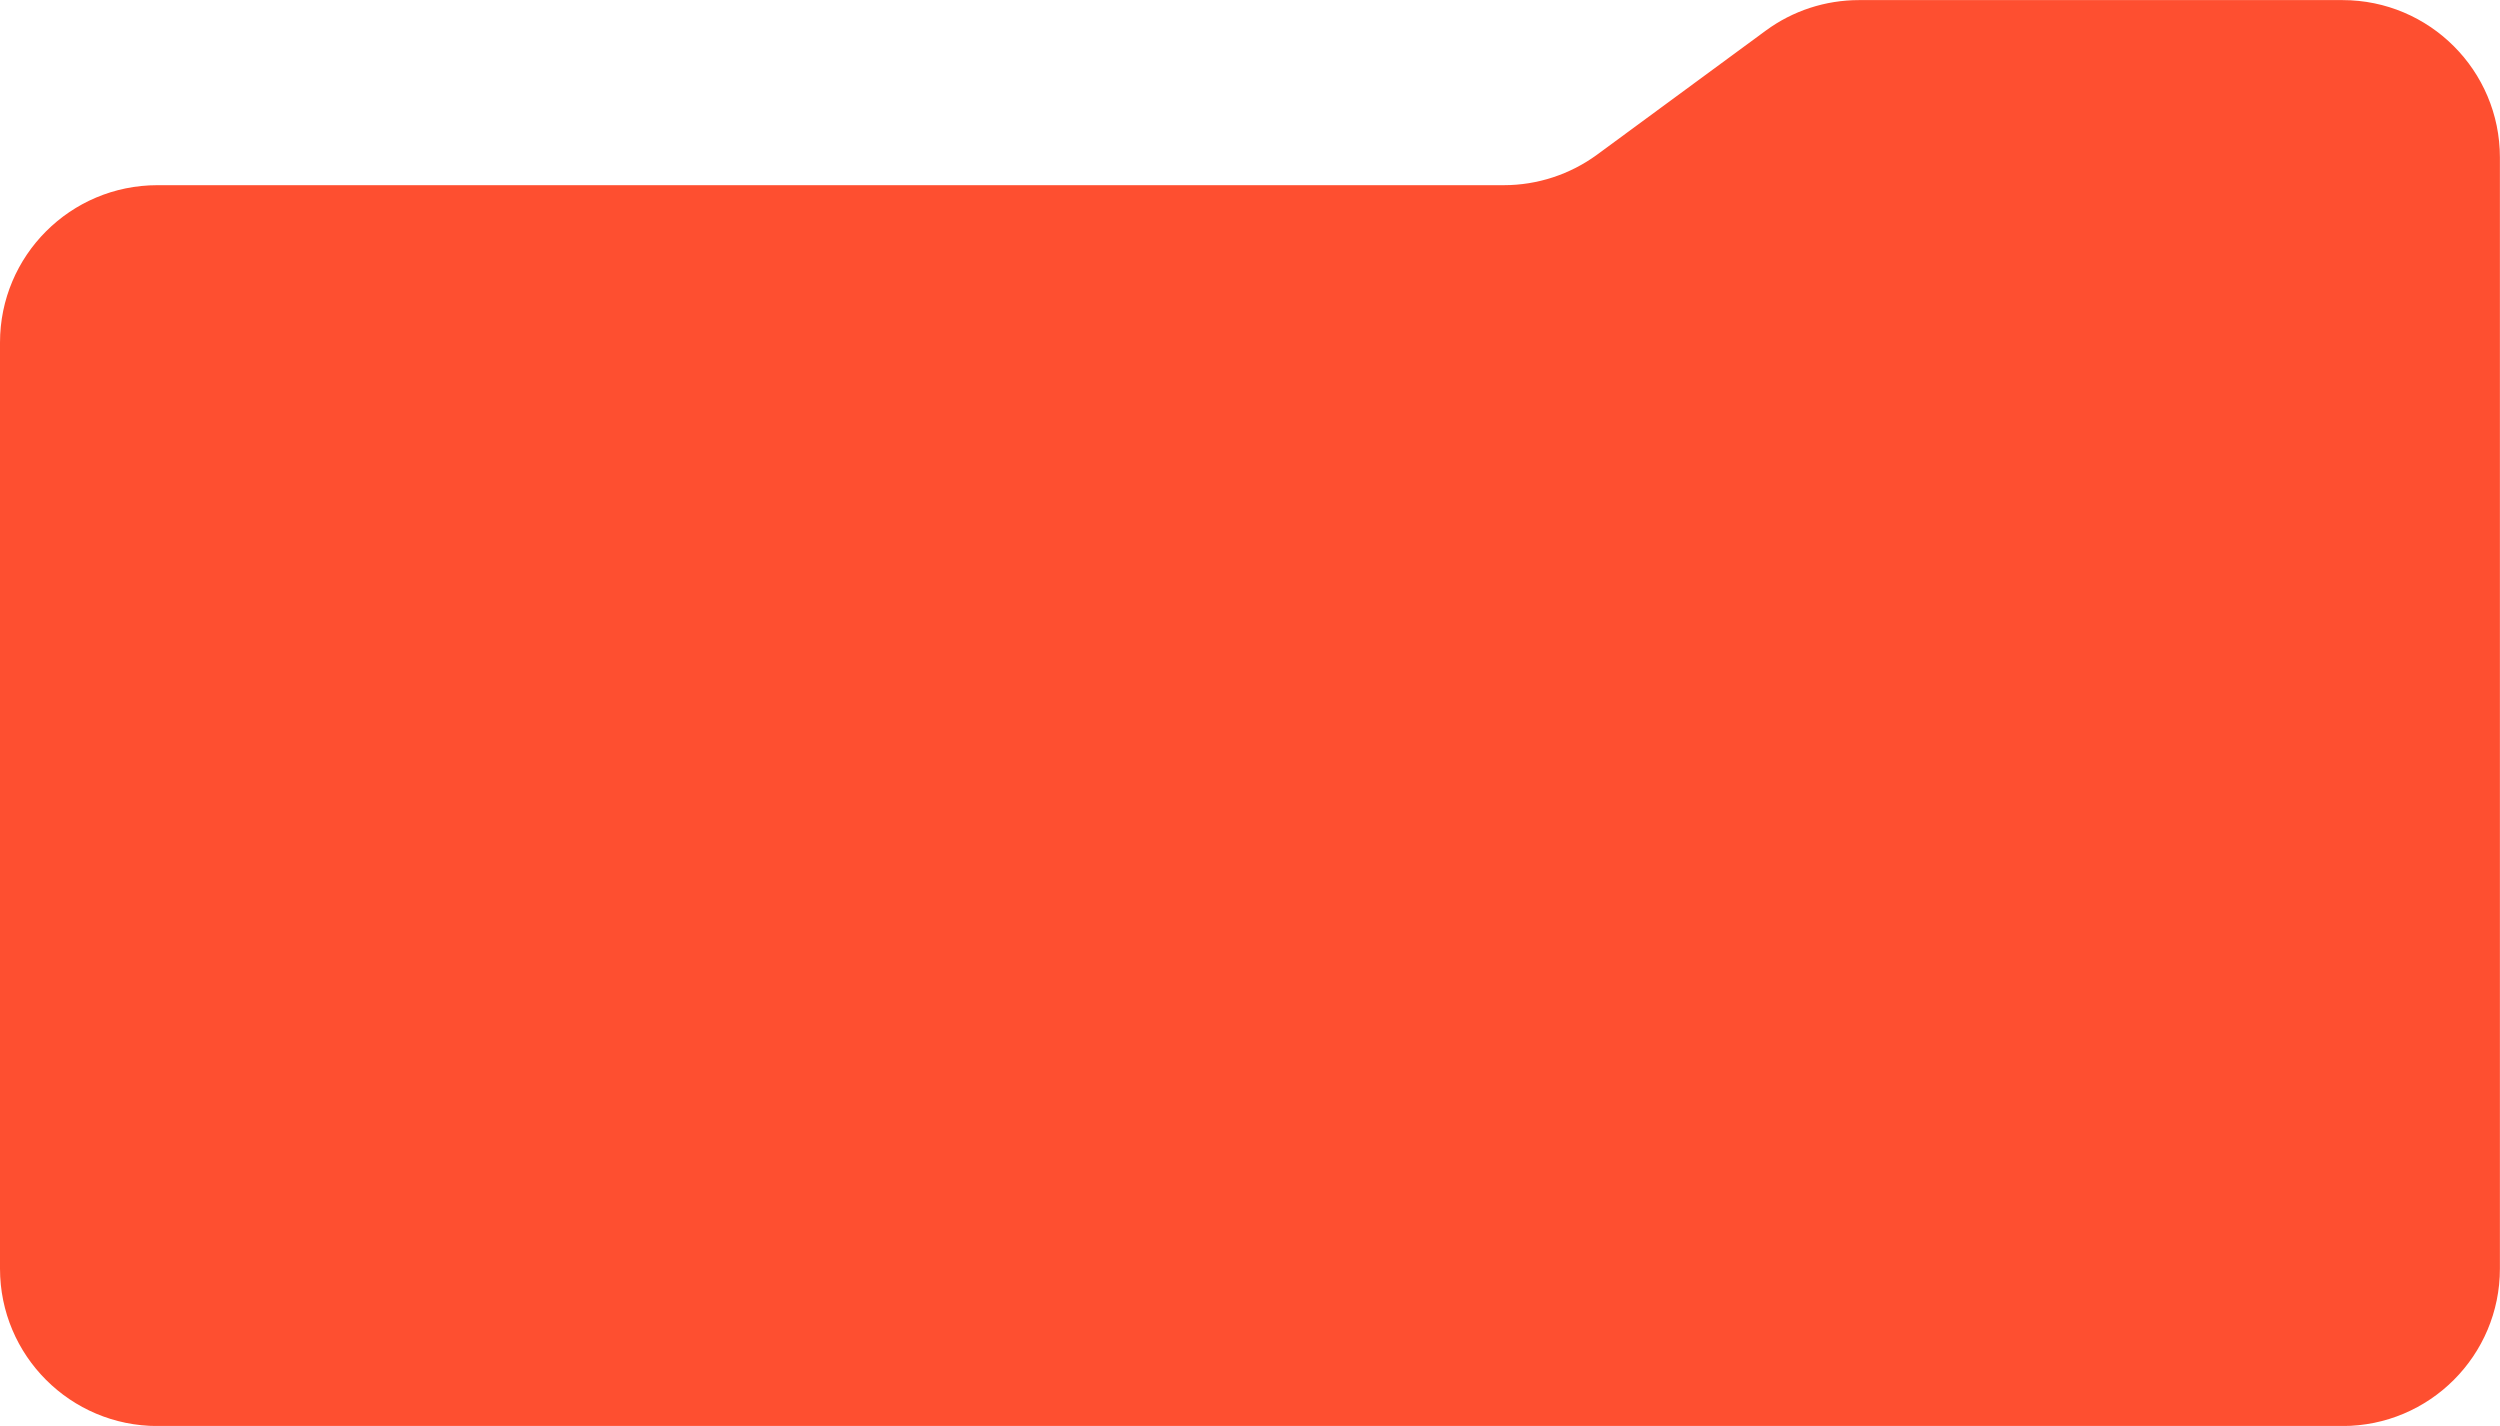 <?xml version="1.0" encoding="UTF-8"?>
<svg id="Layer_2" data-name="Layer 2" xmlns="http://www.w3.org/2000/svg" viewBox="0 0 270 154">
  <defs>
    <style>
      .cls-1 {
        fill: #fe4f30;
        stroke-width: 0px;
      }
    </style>
  </defs>
  <g id="Layer_1-2" data-name="Layer 1">
    <path class="cls-1" d="m17,20h145.42c3.62,0,7.15-1.16,10.07-3.3l18.21-13.39c2.92-2.15,6.45-3.3,10.07-3.3h52.22c9.39,0,17,7.61,17,17v120c0,9.39-7.61,17-17,17H17c-9.39,0-17-7.61-17-17V37c0-9.39,7.61-17,17-17Z"/>
  </g>
</svg>